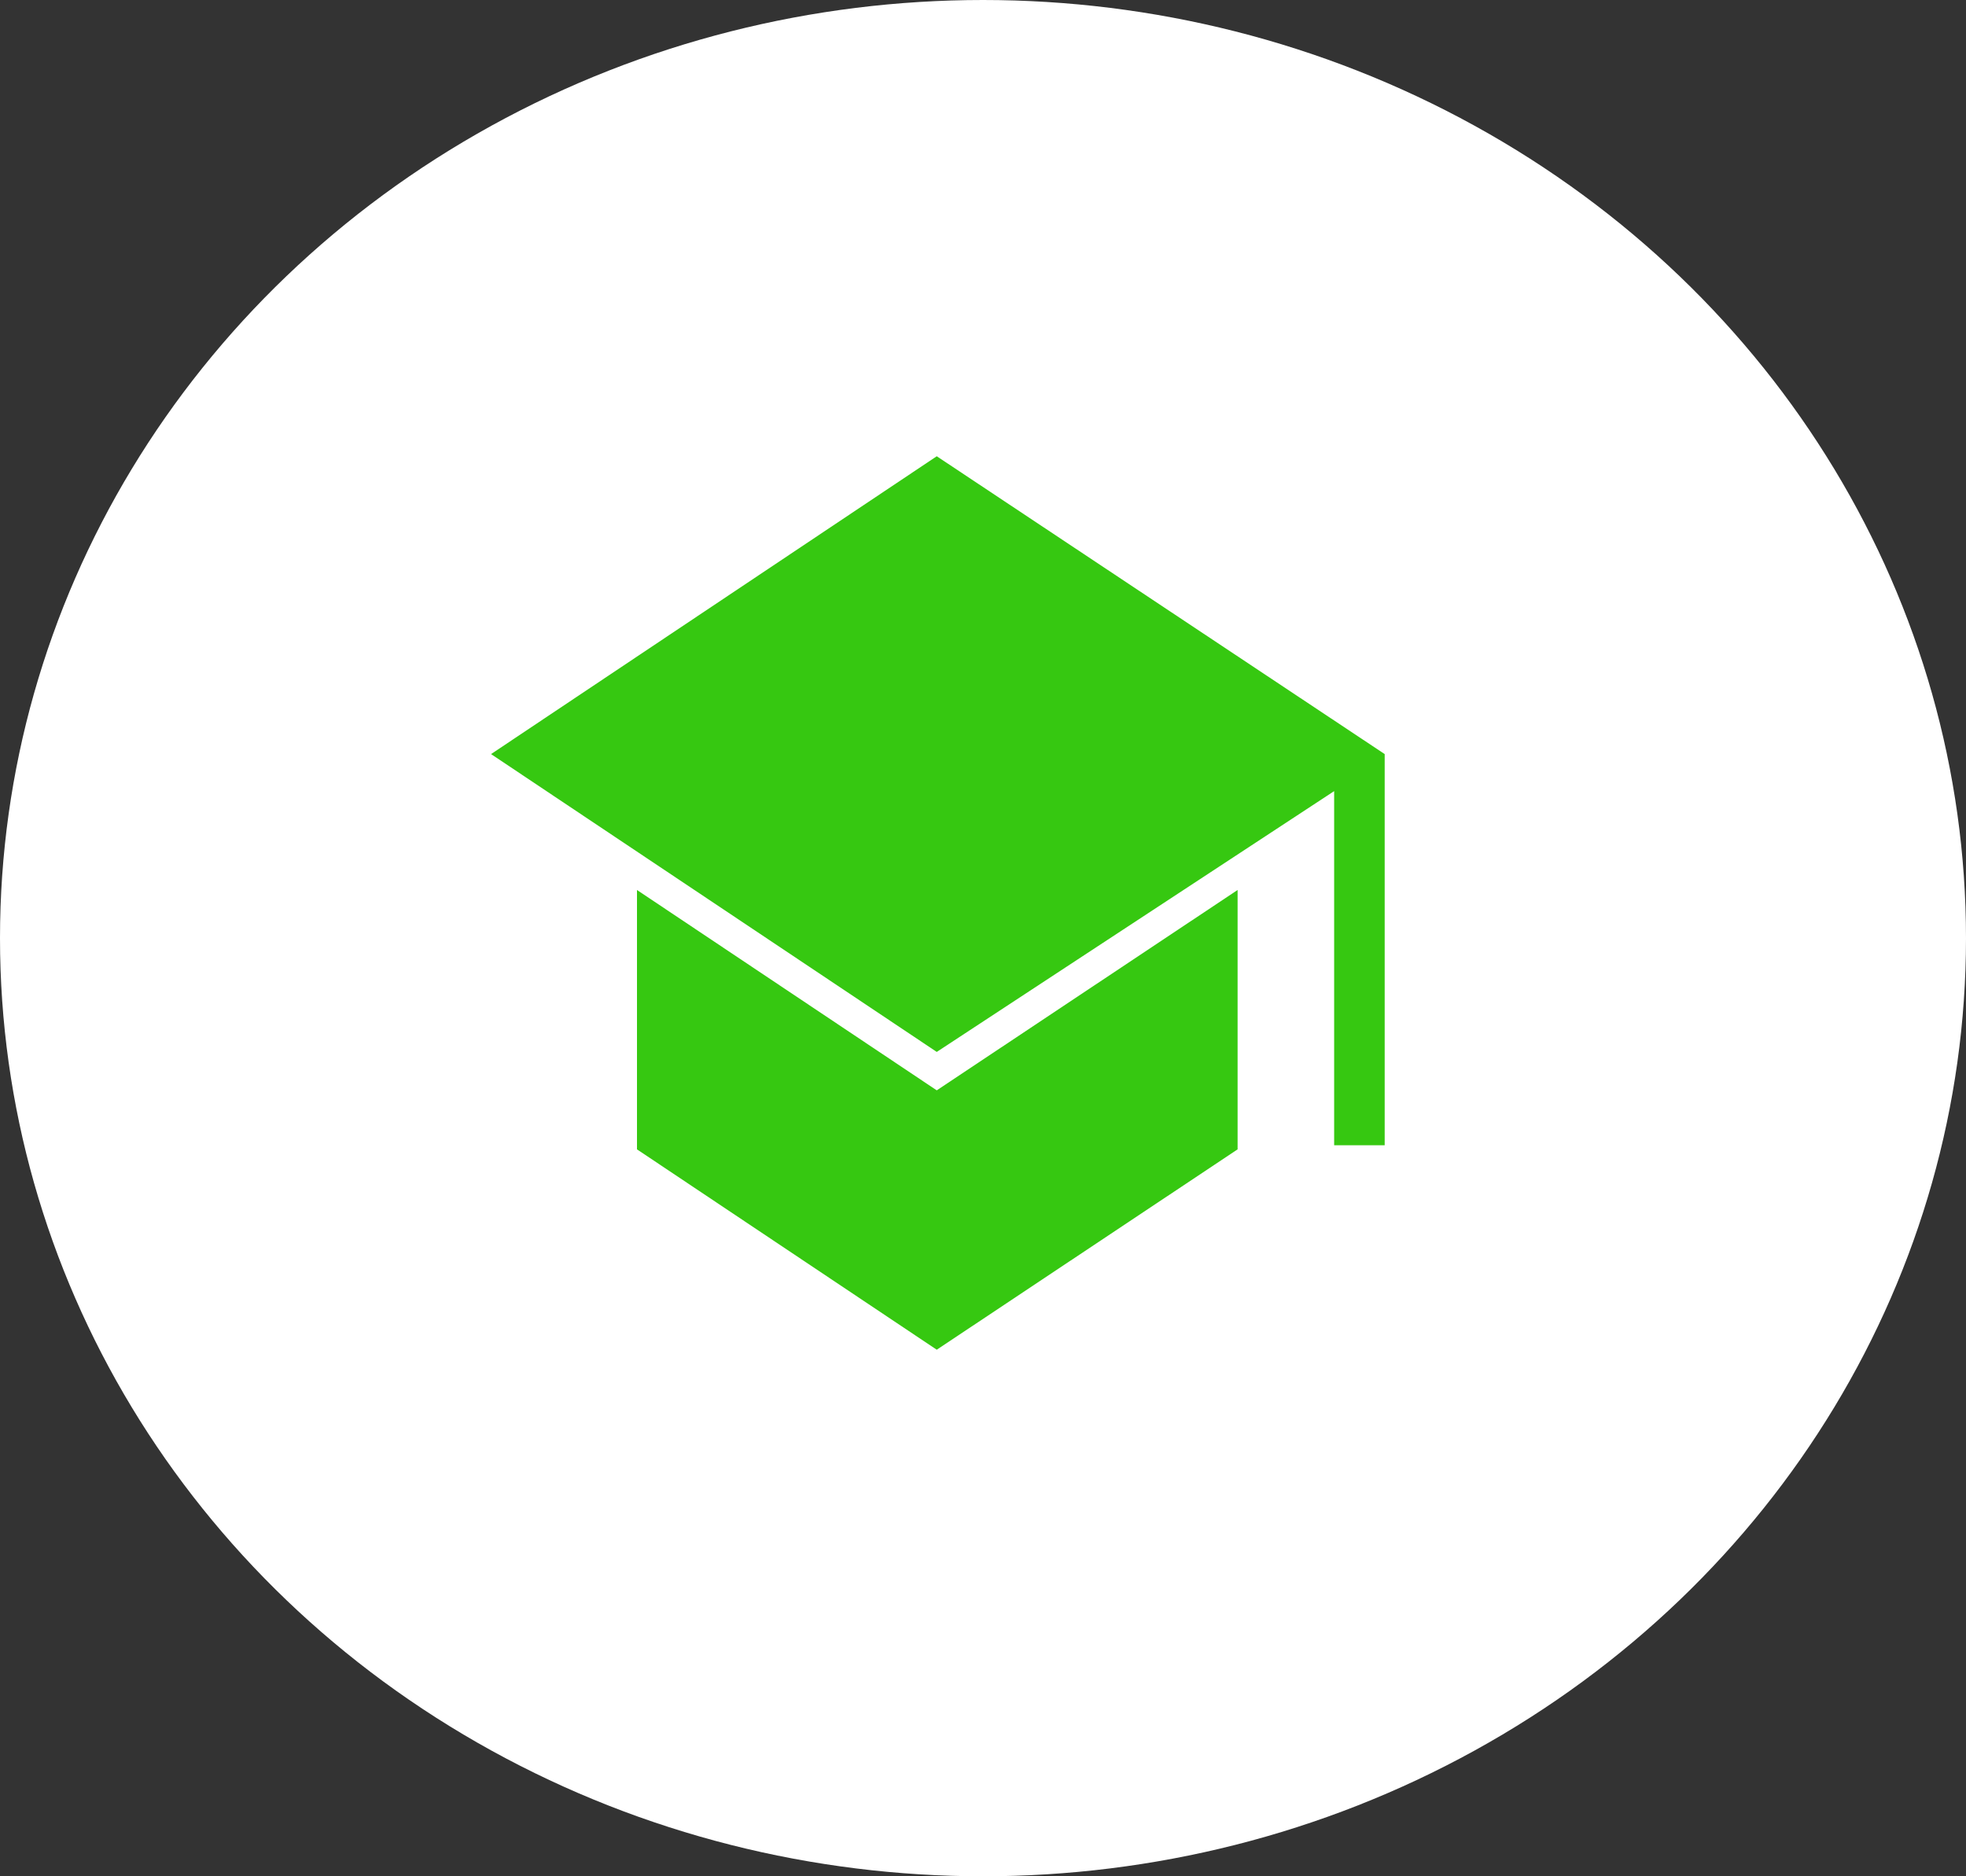 <svg width="44" height="42" viewBox="0 0 44 42" fill="none" xmlns="http://www.w3.org/2000/svg">
<rect x="0" y="0" width="44" height="42" fill="#333333" stroke="none"/>
<ellipse cx="22" cy="21" rx="22" ry="21" fill="white"/>
<path d="M29.859 25.636V17.709L20.965 23.547L10.99 16.88L20.965 10.213L30.99 16.88V25.636H29.859ZM20.965 30.213L14.256 25.728V19.922L20.965 24.407L27.698 19.922V25.728L20.965 30.213Z" fill="#36C811"/>
</svg>
